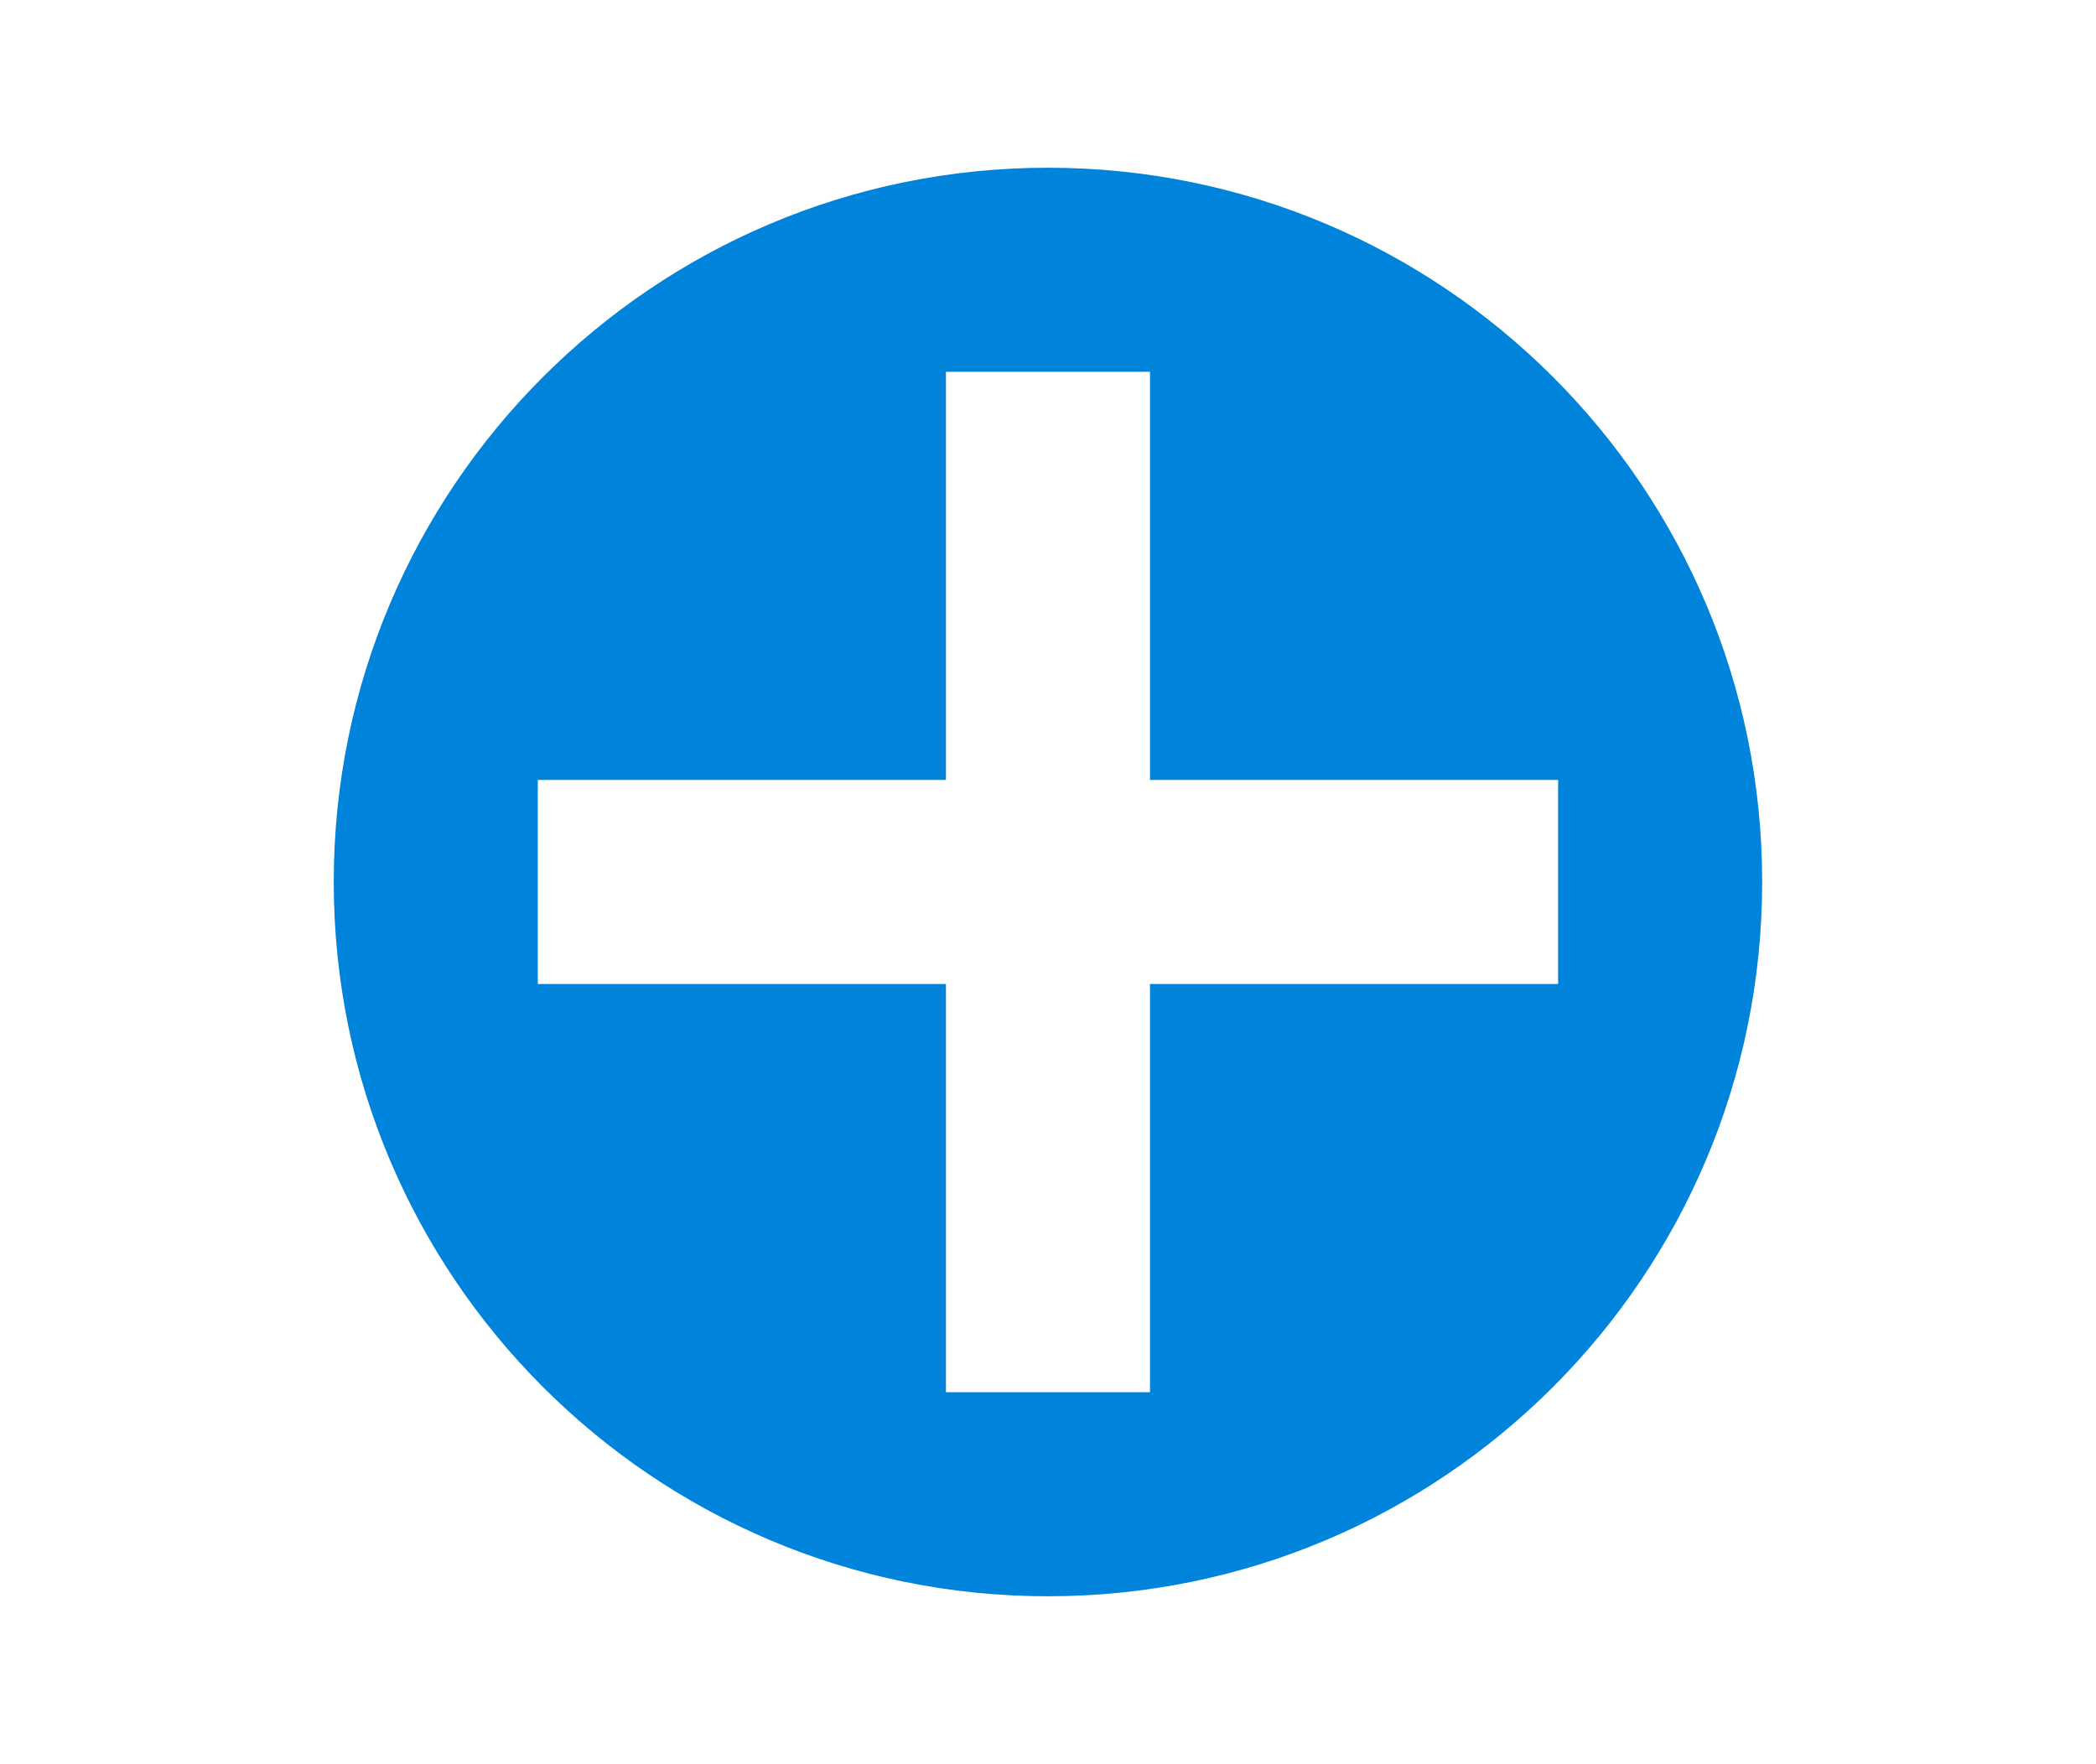 <?xml version="1.0" encoding="utf-8"?>
<!-- Generator: Adobe Illustrator 16.0.0, SVG Export Plug-In . SVG Version: 6.00 Build 0)  -->
<!DOCTYPE svg PUBLIC "-//W3C//DTD SVG 1.1//EN" "http://www.w3.org/Graphics/SVG/1.1/DTD/svg11.dtd">
<svg version="1.1" id="Layer_1" xmlns="http://www.w3.org/2000/svg" xmlns:xlink="http://www.w3.org/1999/xlink" x="0px" y="0px"
	 width="20.543px" height="17.289px" viewBox="0 0 20.543 17.289" enable-background="new 0 0 20.543 17.289" xml:space="preserve">
<g>
	<path fill="#0083DB" d="M10.271,1.644c-3.865,0-7,3.135-7,7c0,3.866,3.135,7.001,7,7.001c3.866,0,7-3.135,7-7.001
		S14.137,1.644,10.271,1.644 M11.271,9.644v4.001h-2V9.644h-4v-2h4v-4h2v4h4v2H11.271z"/>
</g>
<g display="none">
	<g display="inline">
		<defs>
			<rect id="SVGID_1_" x="-1275.508" y="379.566" width="1920" height="1080"/>
		</defs>
		<clipPath id="SVGID_2_">
			<use xlink:href="#SVGID_1_"  overflow="visible"/>
		</clipPath>
		<path clip-path="url(#SVGID_2_)" fill="#FFFFFF" d="M343.843,466.352c-3.424-1.654-6.848-3.309-10.271-4.962l10.271-4.925
			l10.271,4.925C350.691,463.043,347.267,464.697,343.843,466.352"/>
	</g>
	<g display="inline">
		<defs>
			<rect id="SVGID_3_" x="-1275.508" y="379.566" width="1920" height="1080"/>
		</defs>
		<clipPath id="SVGID_4_">
			<use xlink:href="#SVGID_3_"  overflow="visible"/>
		</clipPath>
		<path clip-path="url(#SVGID_4_)" fill="#FFFFFF" d="M343.843,471.014c-2.968-1.435-5.936-2.866-8.901-4.301
			c-0.456,0.219-0.912,0.438-1.369,0.656c3.424,1.654,6.848,3.309,10.271,4.962c3.424-1.653,6.849-3.308,10.271-4.962
			c-0.457-0.219-0.914-0.438-1.369-0.656C349.778,468.147,346.81,469.58,343.843,471.014"/>
	</g>
	<g display="inline">
		<defs>
			<rect id="SVGID_5_" x="-1275.508" y="379.566" width="1920" height="1080"/>
		</defs>
		<clipPath id="SVGID_6_">
			<use xlink:href="#SVGID_5_"  overflow="visible"/>
		</clipPath>
		<path clip-path="url(#SVGID_6_)" fill="#FFFFFF" d="M343.843,468.988c-2.968-1.434-5.936-2.867-8.901-4.301
			c-0.456,0.219-0.912,0.438-1.369,0.656c3.424,1.653,6.848,3.309,10.271,4.963c3.424-1.654,6.849-3.31,10.271-4.963
			c-0.457-0.219-0.914-0.438-1.369-0.656C349.778,466.121,346.81,467.555,343.843,468.988"/>
	</g>
	<g display="inline">
		<defs>
			<rect id="SVGID_7_" x="-1275.508" y="379.566" width="1920" height="1080"/>
		</defs>
		<clipPath id="SVGID_8_">
			<use xlink:href="#SVGID_7_"  overflow="visible"/>
		</clipPath>
		<path clip-path="url(#SVGID_8_)" fill="#FFFFFF" d="M343.843,466.962c-2.968-1.436-5.936-2.867-8.901-4.301
			c-0.456,0.219-0.912,0.438-1.369,0.656c3.424,1.653,6.848,3.31,10.271,4.961c3.424-1.651,6.849-3.308,10.271-4.961
			c-0.457-0.219-0.914-0.438-1.369-0.656C349.778,464.095,346.81,465.527,343.843,466.962"/>
	</g>
	<g display="inline">
		<defs>
			<rect id="SVGID_9_" x="-1275.508" y="379.566" width="1920" height="1080"/>
		</defs>
		<clipPath id="SVGID_10_">
			<use xlink:href="#SVGID_9_"  overflow="visible"/>
		</clipPath>
		<polygon clip-path="url(#SVGID_10_)" fill="#FFFFFF" points="389.799,472.447 370.688,472.447 370.688,461.781 373.354,461.781 
			373.354,467.559 374.688,467.559 374.688,461.781 376.465,461.781 376.465,466.225 377.799,466.225 377.799,461.781 
			379.577,461.781 379.577,467.559 380.911,467.559 380.911,461.781 382.688,461.781 382.688,466.225 384.022,466.225 
			384.022,461.781 385.799,461.781 385.799,467.559 387.133,467.559 387.133,461.781 389.799,461.781 		"/>
	</g>
	<g display="inline">
		<defs>
			<rect id="SVGID_11_" x="-1275.508" y="379.566" width="1920" height="1080"/>
		</defs>
		<clipPath id="SVGID_12_">
			<use xlink:href="#SVGID_11_"  overflow="visible"/>
		</clipPath>
		<polygon clip-path="url(#SVGID_12_)" fill="#FFFFFF" points="370.688,457.336 370.688,460.447 389.799,460.447 389.799,457.336 
			388.466,457.336 388.466,459.113 372.021,459.113 372.021,457.336 		"/>
	</g>
	<g display="inline">
		<defs>
			<rect id="SVGID_13_" x="-1275.508" y="379.566" width="1920" height="1080"/>
		</defs>
		<clipPath id="SVGID_14_">
			<use xlink:href="#SVGID_13_"  overflow="visible"/>
		</clipPath>
		<path clip-path="url(#SVGID_14_)" fill="#FFFFFF" d="M420.869,459.99v-3.201h-3.202v0.642h-7.684v-0.642h-3.202v3.201h0.641
			v10.888h-0.641v3.199h3.202v-0.64h7.684v0.64h3.202v-3.199h-0.642V459.99H420.869z M419.258,472.596h-10.866v-14.325h10.866
			V472.596z"/>
	</g>
	<g display="inline">
		<defs>
			<rect id="SVGID_15_" x="-1275.508" y="379.566" width="1920" height="1080"/>
		</defs>
		<clipPath id="SVGID_16_">
			<use xlink:href="#SVGID_15_"  overflow="visible"/>
		</clipPath>
		<path clip-path="url(#SVGID_16_)" fill="#FFFFFF" d="M519.66,460.329c-2.256-0.053-4.247,1.399-4.499,1.589
			c-0.748,0.56-1.262,1.153-1.587,1.587v-1.059h-1.06v3.175h3.176v-1.059h-1.059c0.292-0.424,0.796-1.047,1.587-1.588
			c0.324-0.221,1.76-1.153,3.44-1.059c2.181,0.123,5.026,1.995,5.026,5.027c0,2.79-2.405,5.077-5.026,5.028
			c-1.891-0.037-3.652-1.283-4.499-3.177c-0.177,0.177-0.354,0.353-0.528,0.529h-1.059c1.122,2.55,3.521,4.215,6.086,4.232
			c3.402,0.023,6.613-2.858,6.613-6.614C526.274,462.91,522.527,460.396,519.66,460.329"/>
	</g>
	<g display="inline">
		<defs>
			<rect id="SVGID_17_" x="-1275.508" y="379.566" width="1920" height="1080"/>
		</defs>
		<clipPath id="SVGID_18_">
			<use xlink:href="#SVGID_17_"  overflow="visible"/>
		</clipPath>
		<path clip-path="url(#SVGID_18_)" fill="#FFFFFF" d="M440.402,460.258c-0.41,0.313-0.819,0.623-1.229,0.934v7.471
			c0.409,0.312,0.818,0.623,1.229,0.935h2.456v-3.734h12.282v3.734h2.353c0.443-0.312,0.888-0.623,1.333-0.935v-7.471
			c-0.409-0.311-0.818-0.621-1.229-0.934h-2.456v3.733h-12.282v-3.733H440.402z"/>
	</g>
	<g display="inline">
		<defs>
			<rect id="SVGID_19_" x="-1275.508" y="379.566" width="1920" height="1080"/>
		</defs>
		<clipPath id="SVGID_20_">
			<use xlink:href="#SVGID_19_"  overflow="visible"/>
		</clipPath>
		<rect x="444.086" y="457.457" clip-path="url(#SVGID_20_)" fill="#FFFFFF" width="9.826" height="5.604"/>
	</g>
	<g display="inline">
		<defs>
			<rect id="SVGID_21_" x="-1275.508" y="379.566" width="1920" height="1080"/>
		</defs>
		<clipPath id="SVGID_22_">
			<use xlink:href="#SVGID_21_"  overflow="visible"/>
		</clipPath>
		<rect x="444.086" y="466.795" clip-path="url(#SVGID_22_)" fill="#FFFFFF" width="9.826" height="6.536"/>
	</g>
	<g display="inline">
		<defs>
			<rect id="SVGID_23_" x="-1275.508" y="379.566" width="1920" height="1080"/>
		</defs>
		<clipPath id="SVGID_24_">
			<use xlink:href="#SVGID_23_"  overflow="visible"/>
		</clipPath>
		<path clip-path="url(#SVGID_24_)" fill="#FFFFFF" d="M494.274,475.106h-16.804v-4.103h6.302c0.699,0.405,1.398,0.813,2.101,1.222
			c0.7-0.407,1.4-0.815,2.101-1.222h2.987h3.313V475.106z"/>
	</g>
	<g display="inline">
		<defs>
			<rect id="SVGID_25_" x="-1275.508" y="379.566" width="1920" height="1080"/>
		</defs>
		<clipPath id="SVGID_26_">
			<use xlink:href="#SVGID_25_"  overflow="visible"/>
		</clipPath>
		<path clip-path="url(#SVGID_26_)" fill="#FFFFFF" d="M485.873,471.004c-1.05-0.815-2.103-1.632-3.15-2.445v-2.444
			c0.7,0.407,1.4,0.815,2.102,1.223v-8.557h2.101v8.557c0.7-0.406,1.4-0.814,2.101-1.223v2.444
			C487.973,469.373,486.923,470.188,485.873,471.004"/>
	</g>
	<g display="inline">
		<defs>
			<rect id="SVGID_27_" x="-1275.508" y="379.566" width="1920" height="1080"/>
		</defs>
		<clipPath id="SVGID_28_">
			<use xlink:href="#SVGID_27_"  overflow="visible"/>
		</clipPath>
		<path clip-path="url(#SVGID_28_)" fill="#FFFFFF" d="M552.492,459.566c-3.866,0-7,3.134-7,7s3.134,7,7,7s7-3.134,7-7
			S556.358,459.566,552.492,459.566 M553.492,467.566v4h-2v-4h-4v-2h4v-4h2v4h4v2H553.492z"/>
	</g>
	<g display="inline">
		<defs>
			<rect id="SVGID_29_" x="-1275.508" y="379.566" width="1920" height="1080"/>
		</defs>
		<clipPath id="SVGID_30_">
			<use xlink:href="#SVGID_29_"  overflow="visible"/>
		</clipPath>
		<path clip-path="url(#SVGID_30_)" fill="#FFFFFF" d="M-1135.508,457.066c0,14.063-11.864,25.461-26.5,25.461
			c-14.637,0-26.5-11.397-26.5-25.461c0-14.063,11.863-25.461,26.5-25.461C-1147.373,431.605-1135.508,443.004-1135.508,457.066"/>
	</g>
	<g display="inline">
		<defs>
			<rect id="SVGID_31_" x="-1275.508" y="379.566" width="1920" height="1080"/>
		</defs>
		<clipPath id="SVGID_32_">
			<use xlink:href="#SVGID_31_"  overflow="visible"/>
		</clipPath>
		<path clip-path="url(#SVGID_32_)" fill="#1B3C6A" d="M-1176.008,458.066c2.24,2.676,6.21,4.086,9,3c1.083-0.421,2.086-1.248,3-2
			c1.695-1.396,1.945-2.115,3-3c2.438-2.047,5.626-2.009,6-2c3.301,0.083,6.535,2.146,8,5c2.897,5.644-2.289,12.105-3,13
			c-3.959,4.979-9.682,5.915-11.893,6.271c-1.541,0.25-8.24,1.161-14.107-2.433c-8.941-5.476-13.465-19.894-7-30.84
			c6.717-11.372,21.464-12.229,30-9c8.113,3.068,12.471,10.53,12.5,10.5c0.014-0.014-3.409-5.313-10-8
			c-6.542-2.968-14.514-0.852-15.542-0.511c-3.669,1.213-5.94,3.075-6.458,3.511c-1.518,1.277-3.883,3.463-5,7
			C-1177.792,449.607-1179.092,454.381-1176.008,458.066"/>
	</g>
	<g display="inline">
		<defs>
			<rect id="SVGID_33_" x="-1275.508" y="379.566" width="1920" height="1080"/>
		</defs>
		<clipPath id="SVGID_34_">
			<use xlink:href="#SVGID_33_"  overflow="visible"/>
		</clipPath>
		<path clip-path="url(#SVGID_34_)" fill="#EE243D" d="M-1154.508,479.566c0,0,17-6,17-22s-14.827-20.986-21.425-20.65
			c-3.525,0.179-6.798,0.996-6.798,0.996c-2.061,0.645-3.514,1.438-3.951,1.683c-2.432,1.355-4.699,3.554-5.887,5.056
			c-0.428,0.54-2.758,3.495-2.433,8.207c0.11,1.923,0.599,2.852,0.974,3.673c-0.283-1.791-0.592-5.552,1.521-8.963
			c4.143-6.688,13.559-6.094,15-6c6.309,0.412,12.958,4.04,16,10C-1140.102,460.196-1143.758,472.734-1154.508,479.566"/>
	</g>
	<g display="inline">
		<defs>
			<rect id="SVGID_35_" x="-1275.508" y="379.566" width="1920" height="1080"/>
		</defs>
		<clipPath id="SVGID_36_">
			<use xlink:href="#SVGID_35_"  overflow="visible"/>
		</clipPath>
		<path clip-path="url(#SVGID_36_)" fill="#FFFFFF" d="M-779.508,483.066c-14.062,0-25.5-11.438-25.5-25.5
			c0-14.061,11.438-25.5,25.5-25.5h306c14.062,0,25.5,11.439,25.5,25.5c0,14.062-11.438,25.5-25.5,25.5H-779.508z"/>
	</g>
	<g display="inline">
		<defs>
			<rect id="SVGID_37_" x="-1275.508" y="379.566" width="1920" height="1080"/>
		</defs>
		<clipPath id="SVGID_38_">
			<use xlink:href="#SVGID_37_"  overflow="visible"/>
		</clipPath>
		<path clip-path="url(#SVGID_38_)" fill="#2F80C3" d="M-473.508,434.566c12.683,0,23,10.318,23,23s-10.317,23-23,23h-306
			c-12.683,0-23-10.318-23-23s10.317-23,23-23H-473.508 M-473.508,429.566h-306c-15.464,0-28,12.536-28,28s12.536,28,28,28h306
			c15.464,0,28-12.536,28-28S-458.044,429.566-473.508,429.566"/>
	</g>
	<g display="inline">
		<defs>
			<rect id="SVGID_39_" x="-1275.508" y="379.566" width="1920" height="1080"/>
		</defs>
		<clipPath id="SVGID_40_">
			<use xlink:href="#SVGID_39_"  overflow="visible"/>
		</clipPath>
		<path clip-path="url(#SVGID_40_)" fill="#FFFFFF" d="M-771.791,507.38h-10.622c-1.157,0-2.096-0.938-2.096-2.097v-10.622
			c0-1.156,0.938-2.096,2.096-2.096h10.622c1.157,0,2.096,0.938,2.096,2.096v10.622C-769.695,506.441-770.633,507.38-771.791,507.38
			"/>
	</g>
	<g display="inline">
		<defs>
			<rect id="SVGID_41_" x="-1275.508" y="379.566" width="1920" height="1080"/>
		</defs>
		<clipPath id="SVGID_42_">
			<use xlink:href="#SVGID_41_"  overflow="visible"/>
		</clipPath>
		<path clip-path="url(#SVGID_42_)" fill="none" stroke="#C9C9C9" stroke-miterlimit="10" d="M-771.791,507.38h-10.622
			c-1.157,0-2.096-0.938-2.096-2.097v-10.622c0-1.156,0.938-2.096,2.096-2.096h10.622c1.157,0,2.096,0.938,2.096,2.096v10.622
			C-769.695,506.441-770.633,507.38-771.791,507.38z"/>
	</g>
</g>
</svg>
